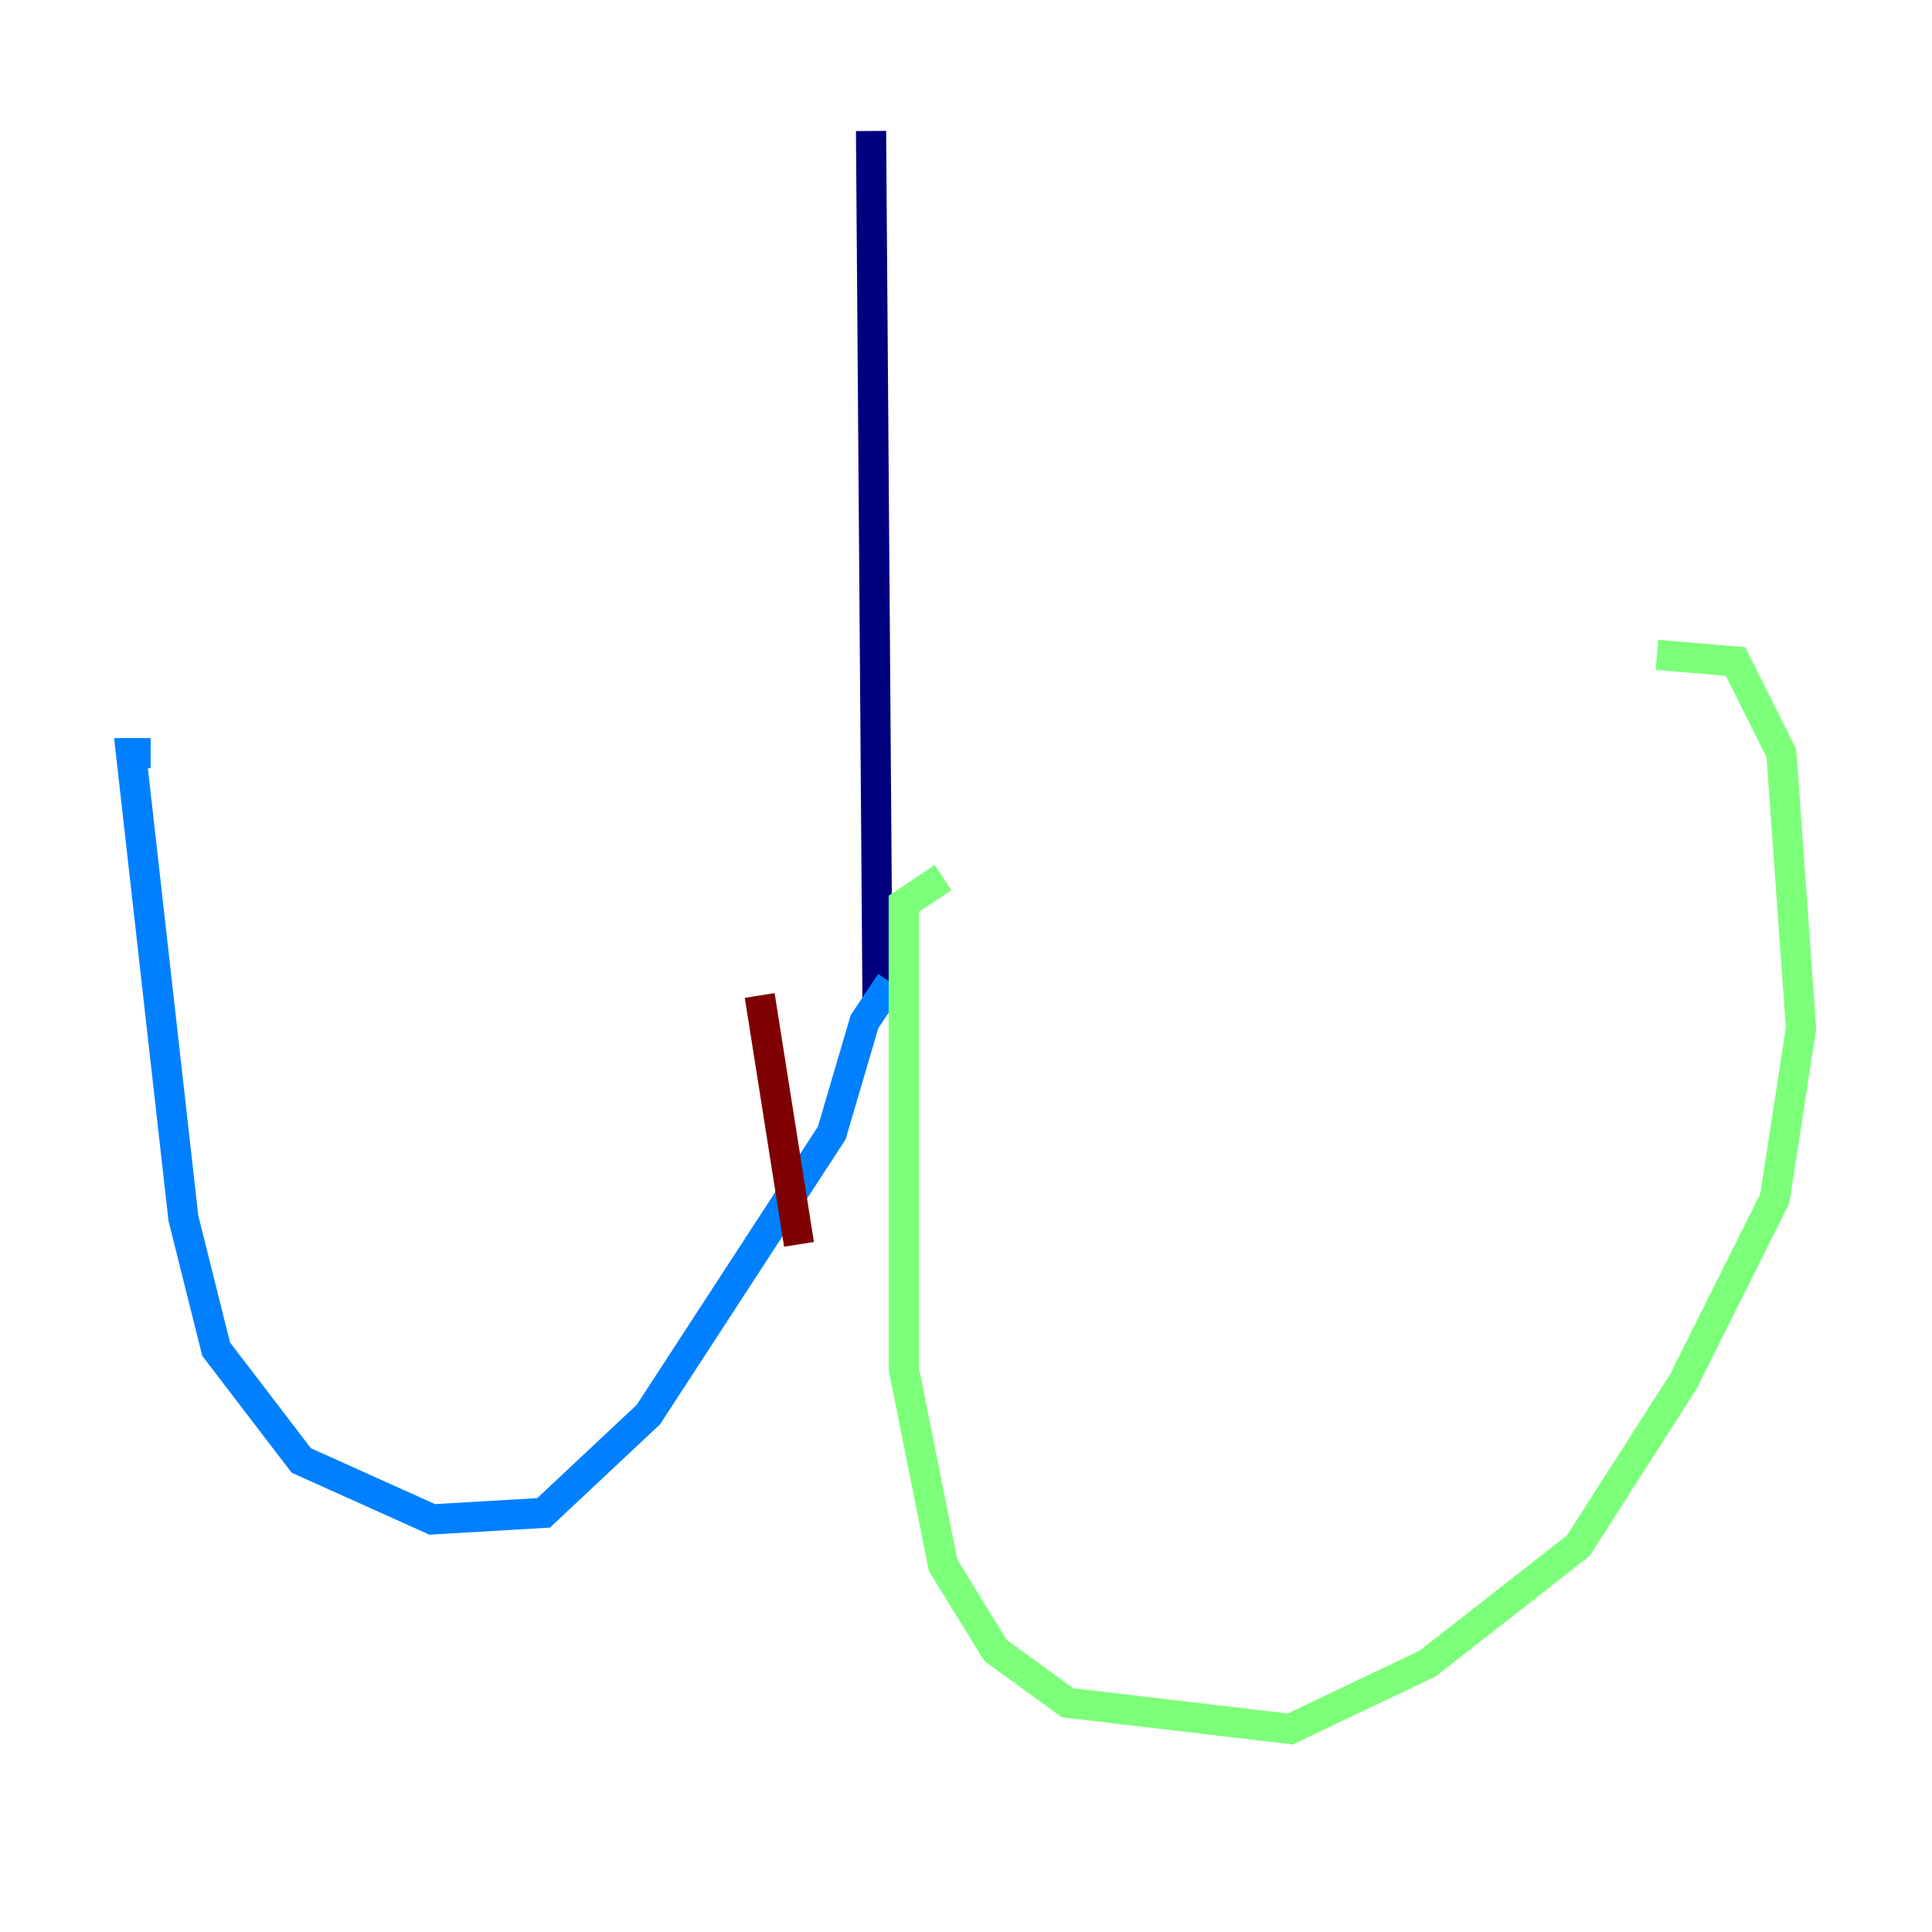 <?xml version="1.0" encoding="utf-8" ?>
<svg baseProfile="tiny" height="128" version="1.2" viewBox="0,0,128,128" width="128" xmlns="http://www.w3.org/2000/svg" xmlns:ev="http://www.w3.org/2001/xml-events" xmlns:xlink="http://www.w3.org/1999/xlink"><defs /><polyline fill="none" points="57.709,8.678 58.142,66.82" stroke="#00007f" stroke-width="2" /><polyline fill="none" points="59.01,65.085 57.275,67.688 55.105,75.064 42.956,93.722 36.014,100.231 28.637,100.664 19.959,96.759 14.319,89.383 12.149,80.705 8.678,49.898 9.98,49.898" stroke="#0080ff" stroke-width="2" /><polyline fill="none" points="62.481,58.142 59.878,59.878 59.878,90.685 62.481,103.702 65.953,109.342 70.725,112.814 85.478,114.549 94.59,110.21 104.57,102.4 111.512,91.552 117.586,79.403 119.322,68.122 118.02,49.898 114.983,43.824 109.776,43.39" stroke="#7cff79" stroke-width="2" /><polyline fill="none" points="52.936,82.441 52.936,82.441" stroke="#ff9400" stroke-width="2" /><polyline fill="none" points="52.936,82.441 50.332,65.953" stroke="#7f0000" stroke-width="2" /></svg>